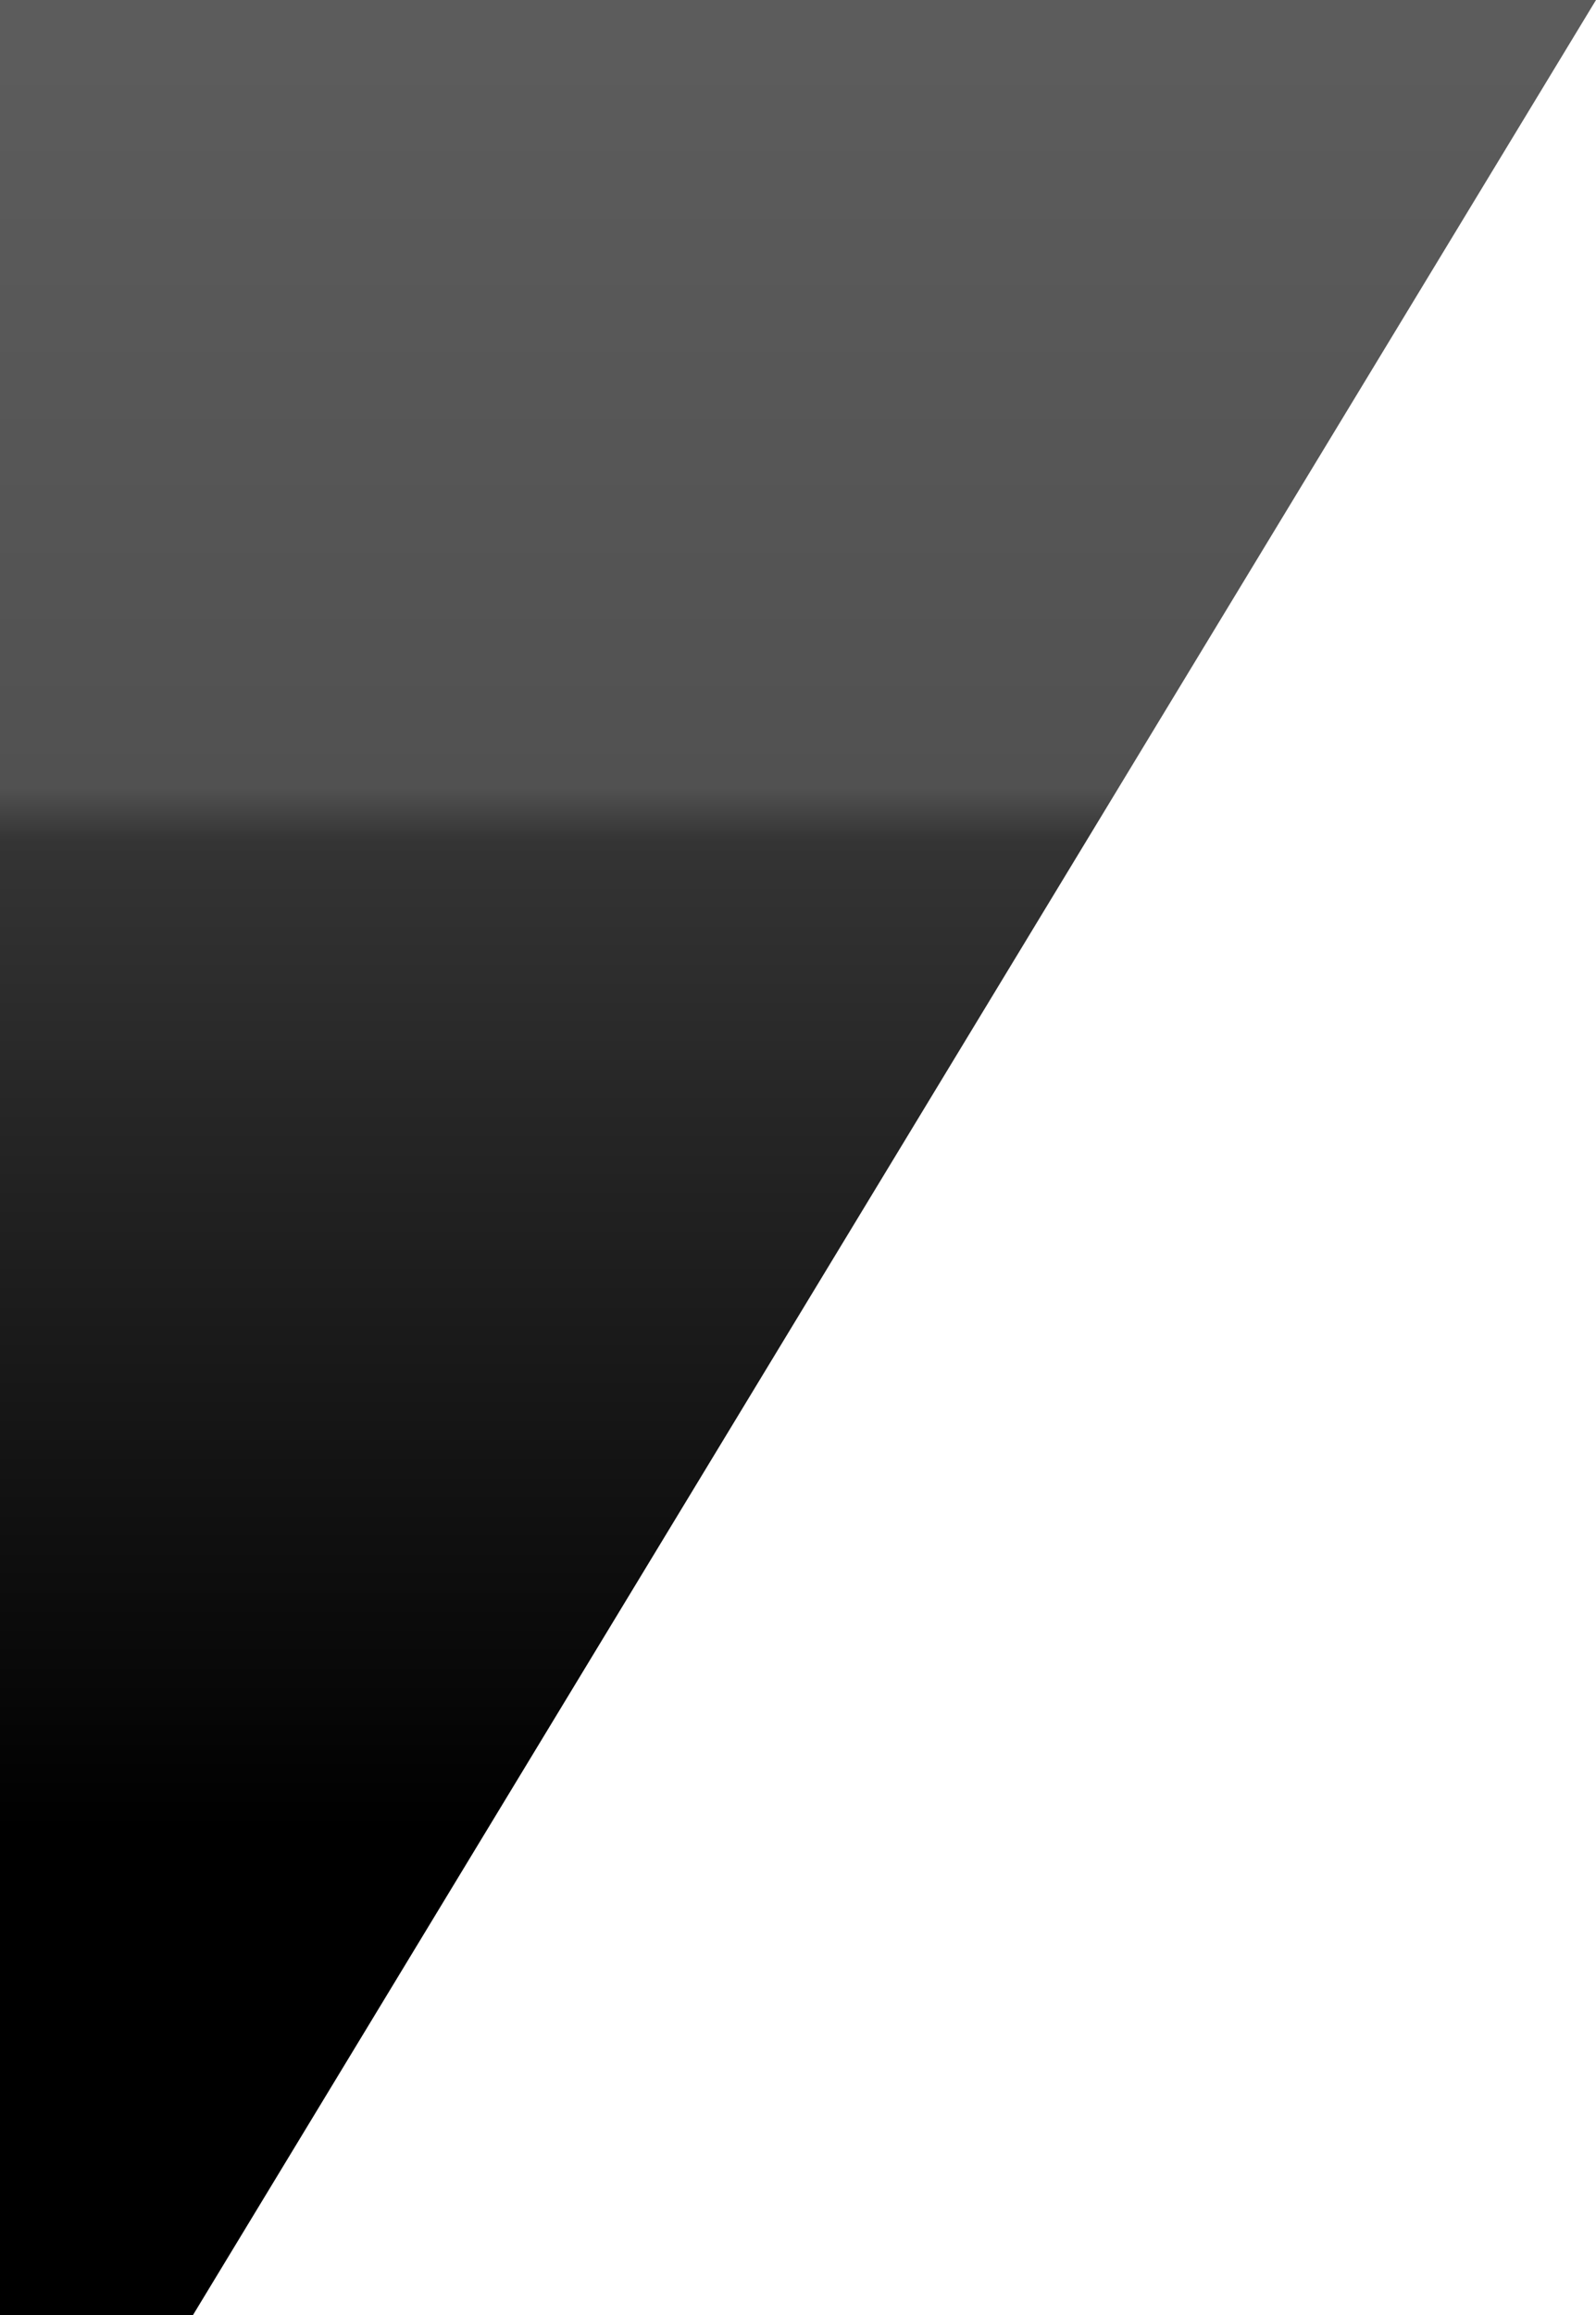 <?xml version="1.0" encoding="UTF-8" standalone="no"?>
<svg xmlns:ffdec="https://www.free-decompiler.com/flash" xmlns:xlink="http://www.w3.org/1999/xlink" ffdec:objectType="shape" height="24.0px" width="16.55px" xmlns="http://www.w3.org/2000/svg">
  <g transform="matrix(1.0, 0.0, 0.0, 1.0, 2.0, 0.0)">
    <path d="M14.55 0.0 L0.0 24.0 -2.0 24.0 -2.0 0.0 14.55 0.0" fill="url(#gradient0)" fill-rule="evenodd" stroke="none"/>
  </g>
  <defs>
    <linearGradient gradientTransform="matrix(0.0, -0.014, 0.017, 0.0, -127.9, 12.0)" gradientUnits="userSpaceOnUse" id="gradient0" spreadMethod="pad" x1="-819.2" x2="819.2">
      <stop offset="0.196" stop-color="#000000"/>
      <stop offset="0.643" stop-color="#343434"/>
      <stop offset="0.667" stop-color="#515151"/>
      <stop offset="0.698" stop-color="#525252"/>
      <stop offset="1.0" stop-color="#5c5c5c"/>
    </linearGradient>
  </defs>
</svg>
